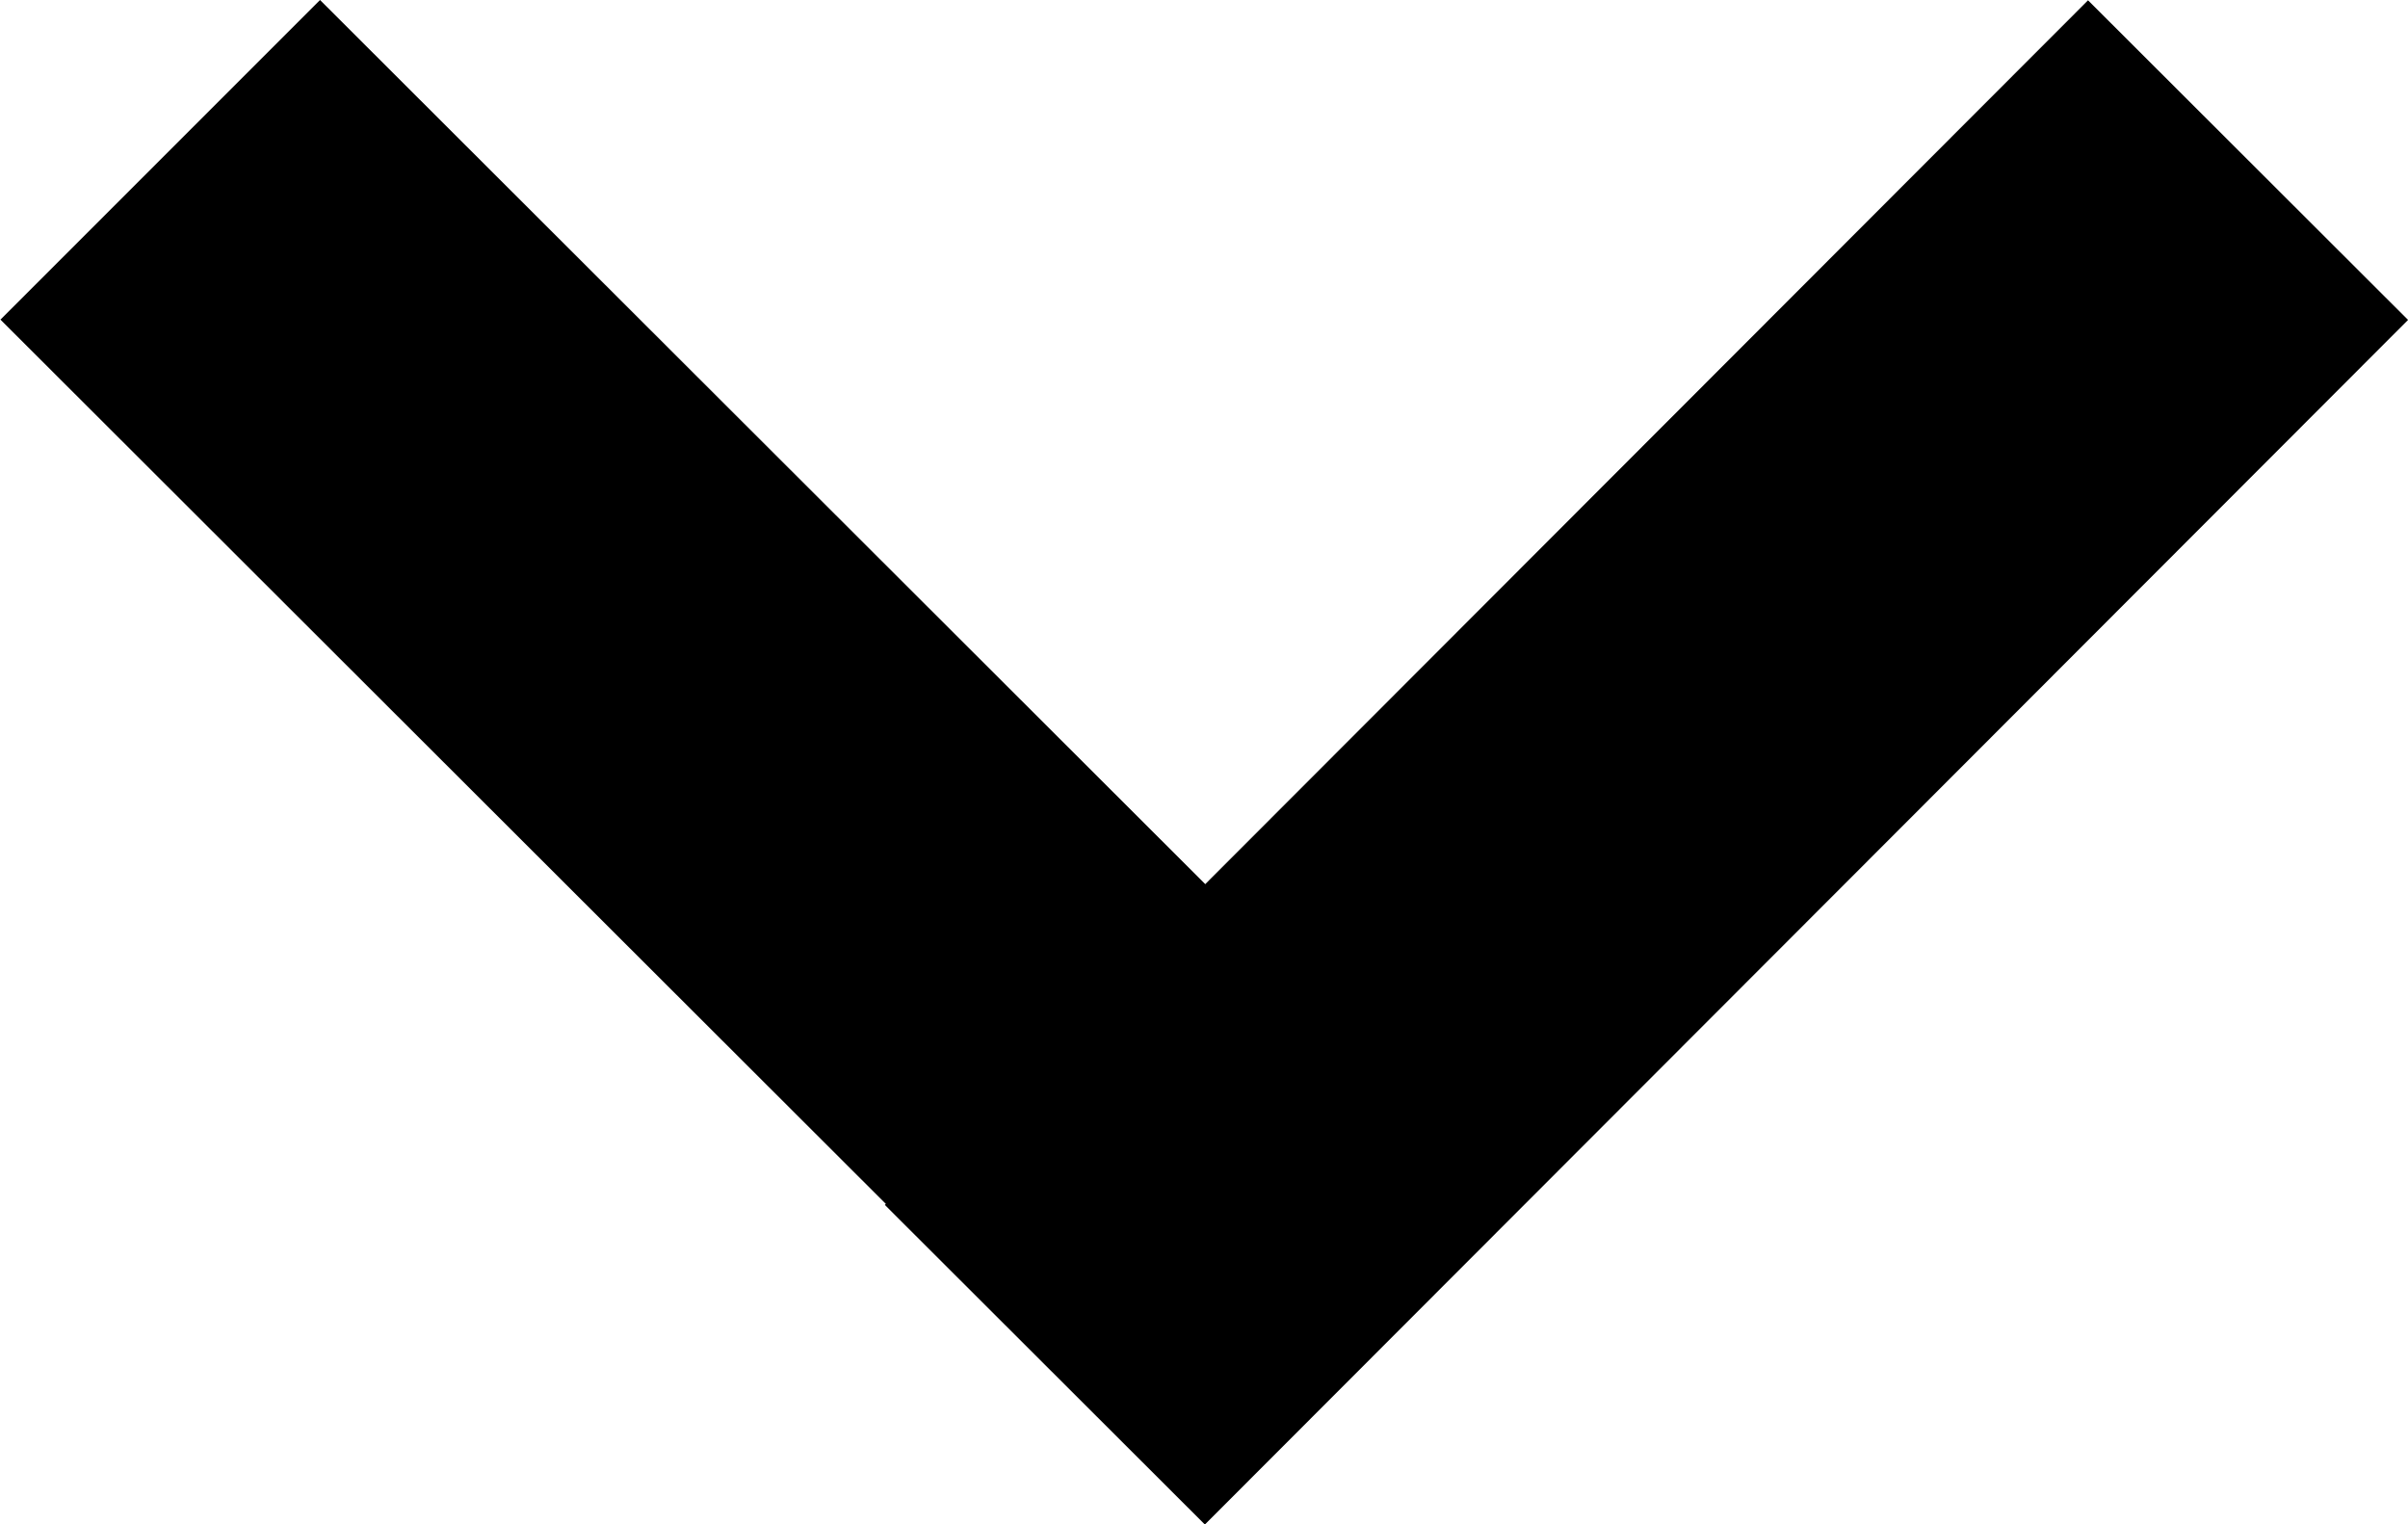 <?xml version="1.0" encoding="UTF-8" standalone="no"?>
<!DOCTYPE svg PUBLIC "-//W3C//DTD SVG 1.1//EN" "http://www.w3.org/Graphics/SVG/1.1/DTD/svg11.dtd">
<svg width="100%" height="100%" viewBox="0 0 7154 4527" version="1.1" xmlns="http://www.w3.org/2000/svg" xmlns:xlink="http://www.w3.org/1999/xlink" xml:space="preserve" xmlns:serif="http://www.serif.com/" style="fill-rule:evenodd;clip-rule:evenodd;stroke-linejoin:round;stroke-miterlimit:2;">
    <g transform="matrix(1,0,0,1,-1423.24,-2736.51)">
        <g id="Chevron" transform="matrix(1,0,0,1,-399.484,-735.97)">
            <g transform="matrix(0.707,-0.707,0.72,0.719,-2089.53,3157.39)">
                <rect x="1870.93" y="3598.43" width="1342.89" height="3715.78"/>
            </g>
            <g transform="matrix(0.708,0.707,-0.962,0.963,10163.2,-1314.66)">
                <rect x="1870.93" y="3598.43" width="1342.89" height="3715.78"/>
            </g>
        </g>
    </g>
</svg>
